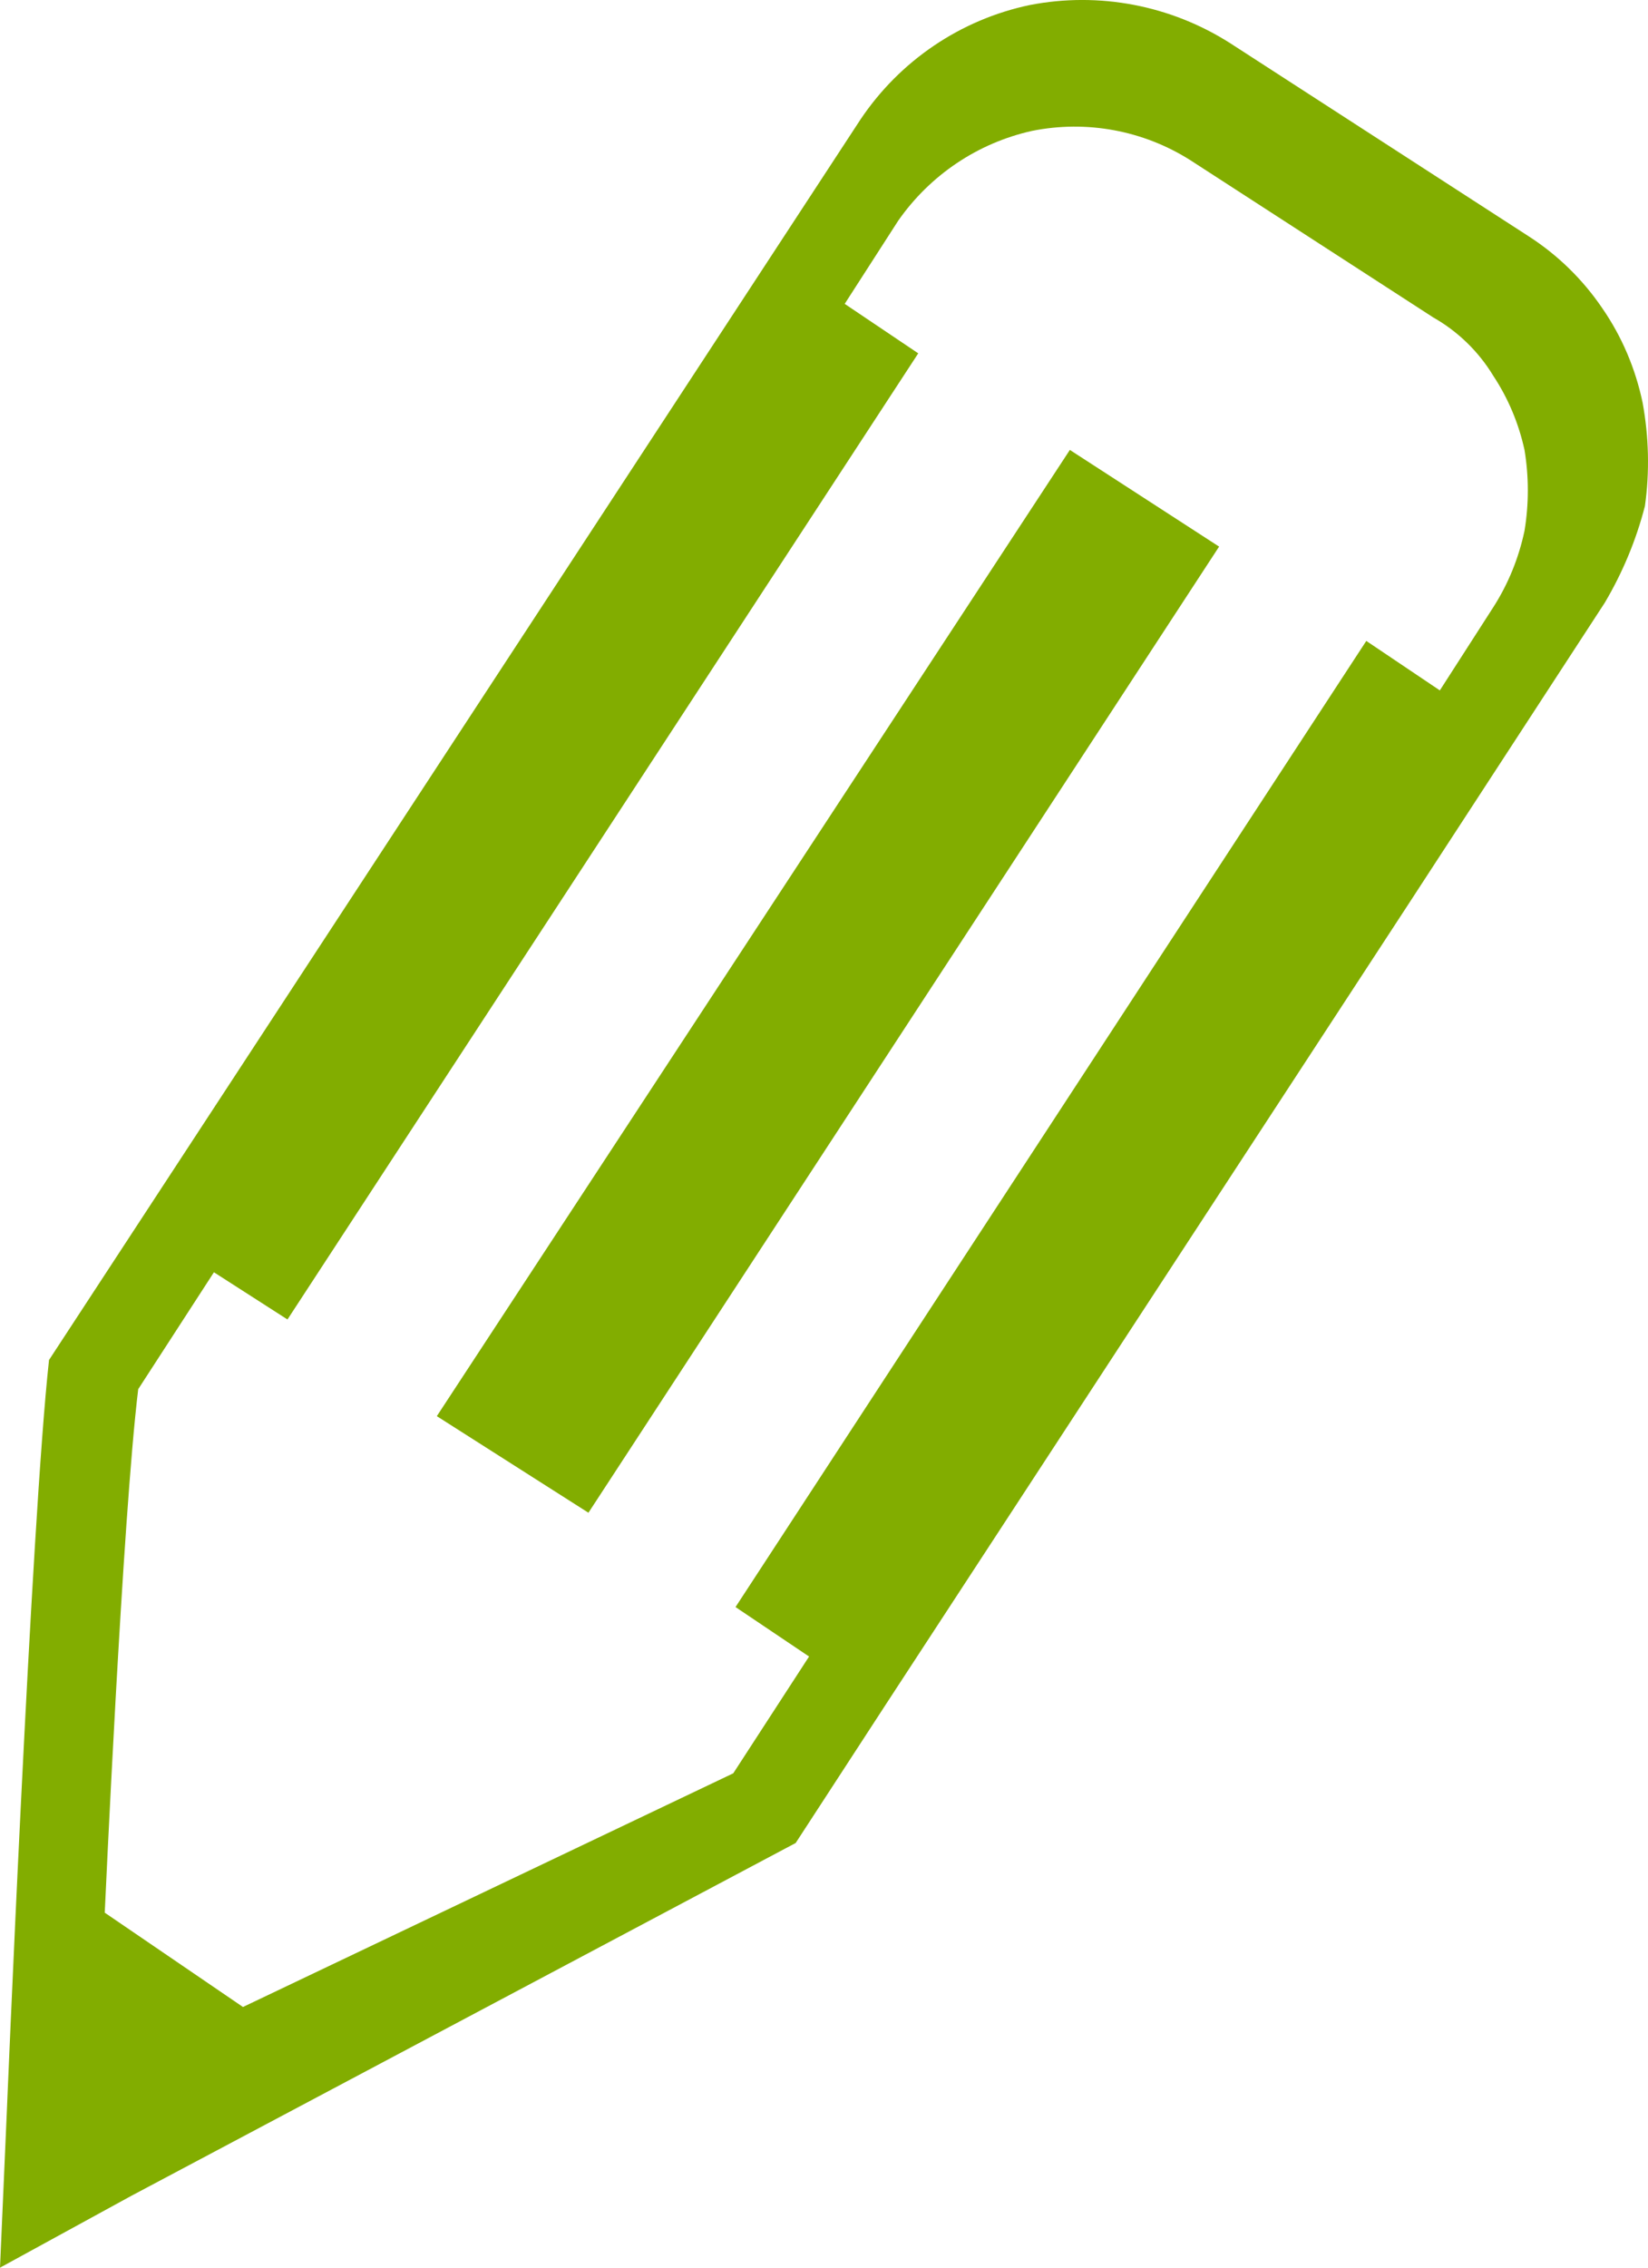 <svg width="16" height="22" viewBox="0 0 16 22" fill="none" xmlns="http://www.w3.org/2000/svg">
<path fill-rule="evenodd" clip-rule="evenodd" d="M15.58 5.848L13.676 8.769L8.591 16.55L7.725 17.88L1.277 21.302L0 22L0.065 20.518C0.065 20.518 0.303 14.763 0.476 13.194L8.353 1.161C8.736 0.589 9.326 0.19 9.997 0.049C10.67 -0.082 11.367 0.051 11.945 0.42L14.844 2.294C15.126 2.476 15.368 2.713 15.556 2.99C15.747 3.266 15.879 3.578 15.948 3.908C16.008 4.238 16.017 4.577 15.97 4.91C15.885 5.24 15.753 5.556 15.58 5.848ZM13.914 3.079L11.555 1.553C11.099 1.265 10.549 1.163 10.019 1.27C9.493 1.387 9.03 1.698 8.72 2.142L8.201 2.948L8.915 3.428L2.791 12.801L2.077 12.343L1.342 13.477C1.19 14.719 1.017 18.556 1.017 18.556L2.359 19.471L7.119 17.204L7.855 16.071L7.141 15.591L13.265 6.218L13.979 6.698L14.498 5.891C14.643 5.665 14.745 5.414 14.801 5.15C14.844 4.89 14.844 4.625 14.801 4.365C14.745 4.109 14.643 3.865 14.498 3.646C14.355 3.41 14.154 3.215 13.914 3.079ZM4.241 13.739L10.387 4.365L11.836 5.303L5.713 14.676L4.241 13.739Z" fill="#82AD00"/>
</svg>
